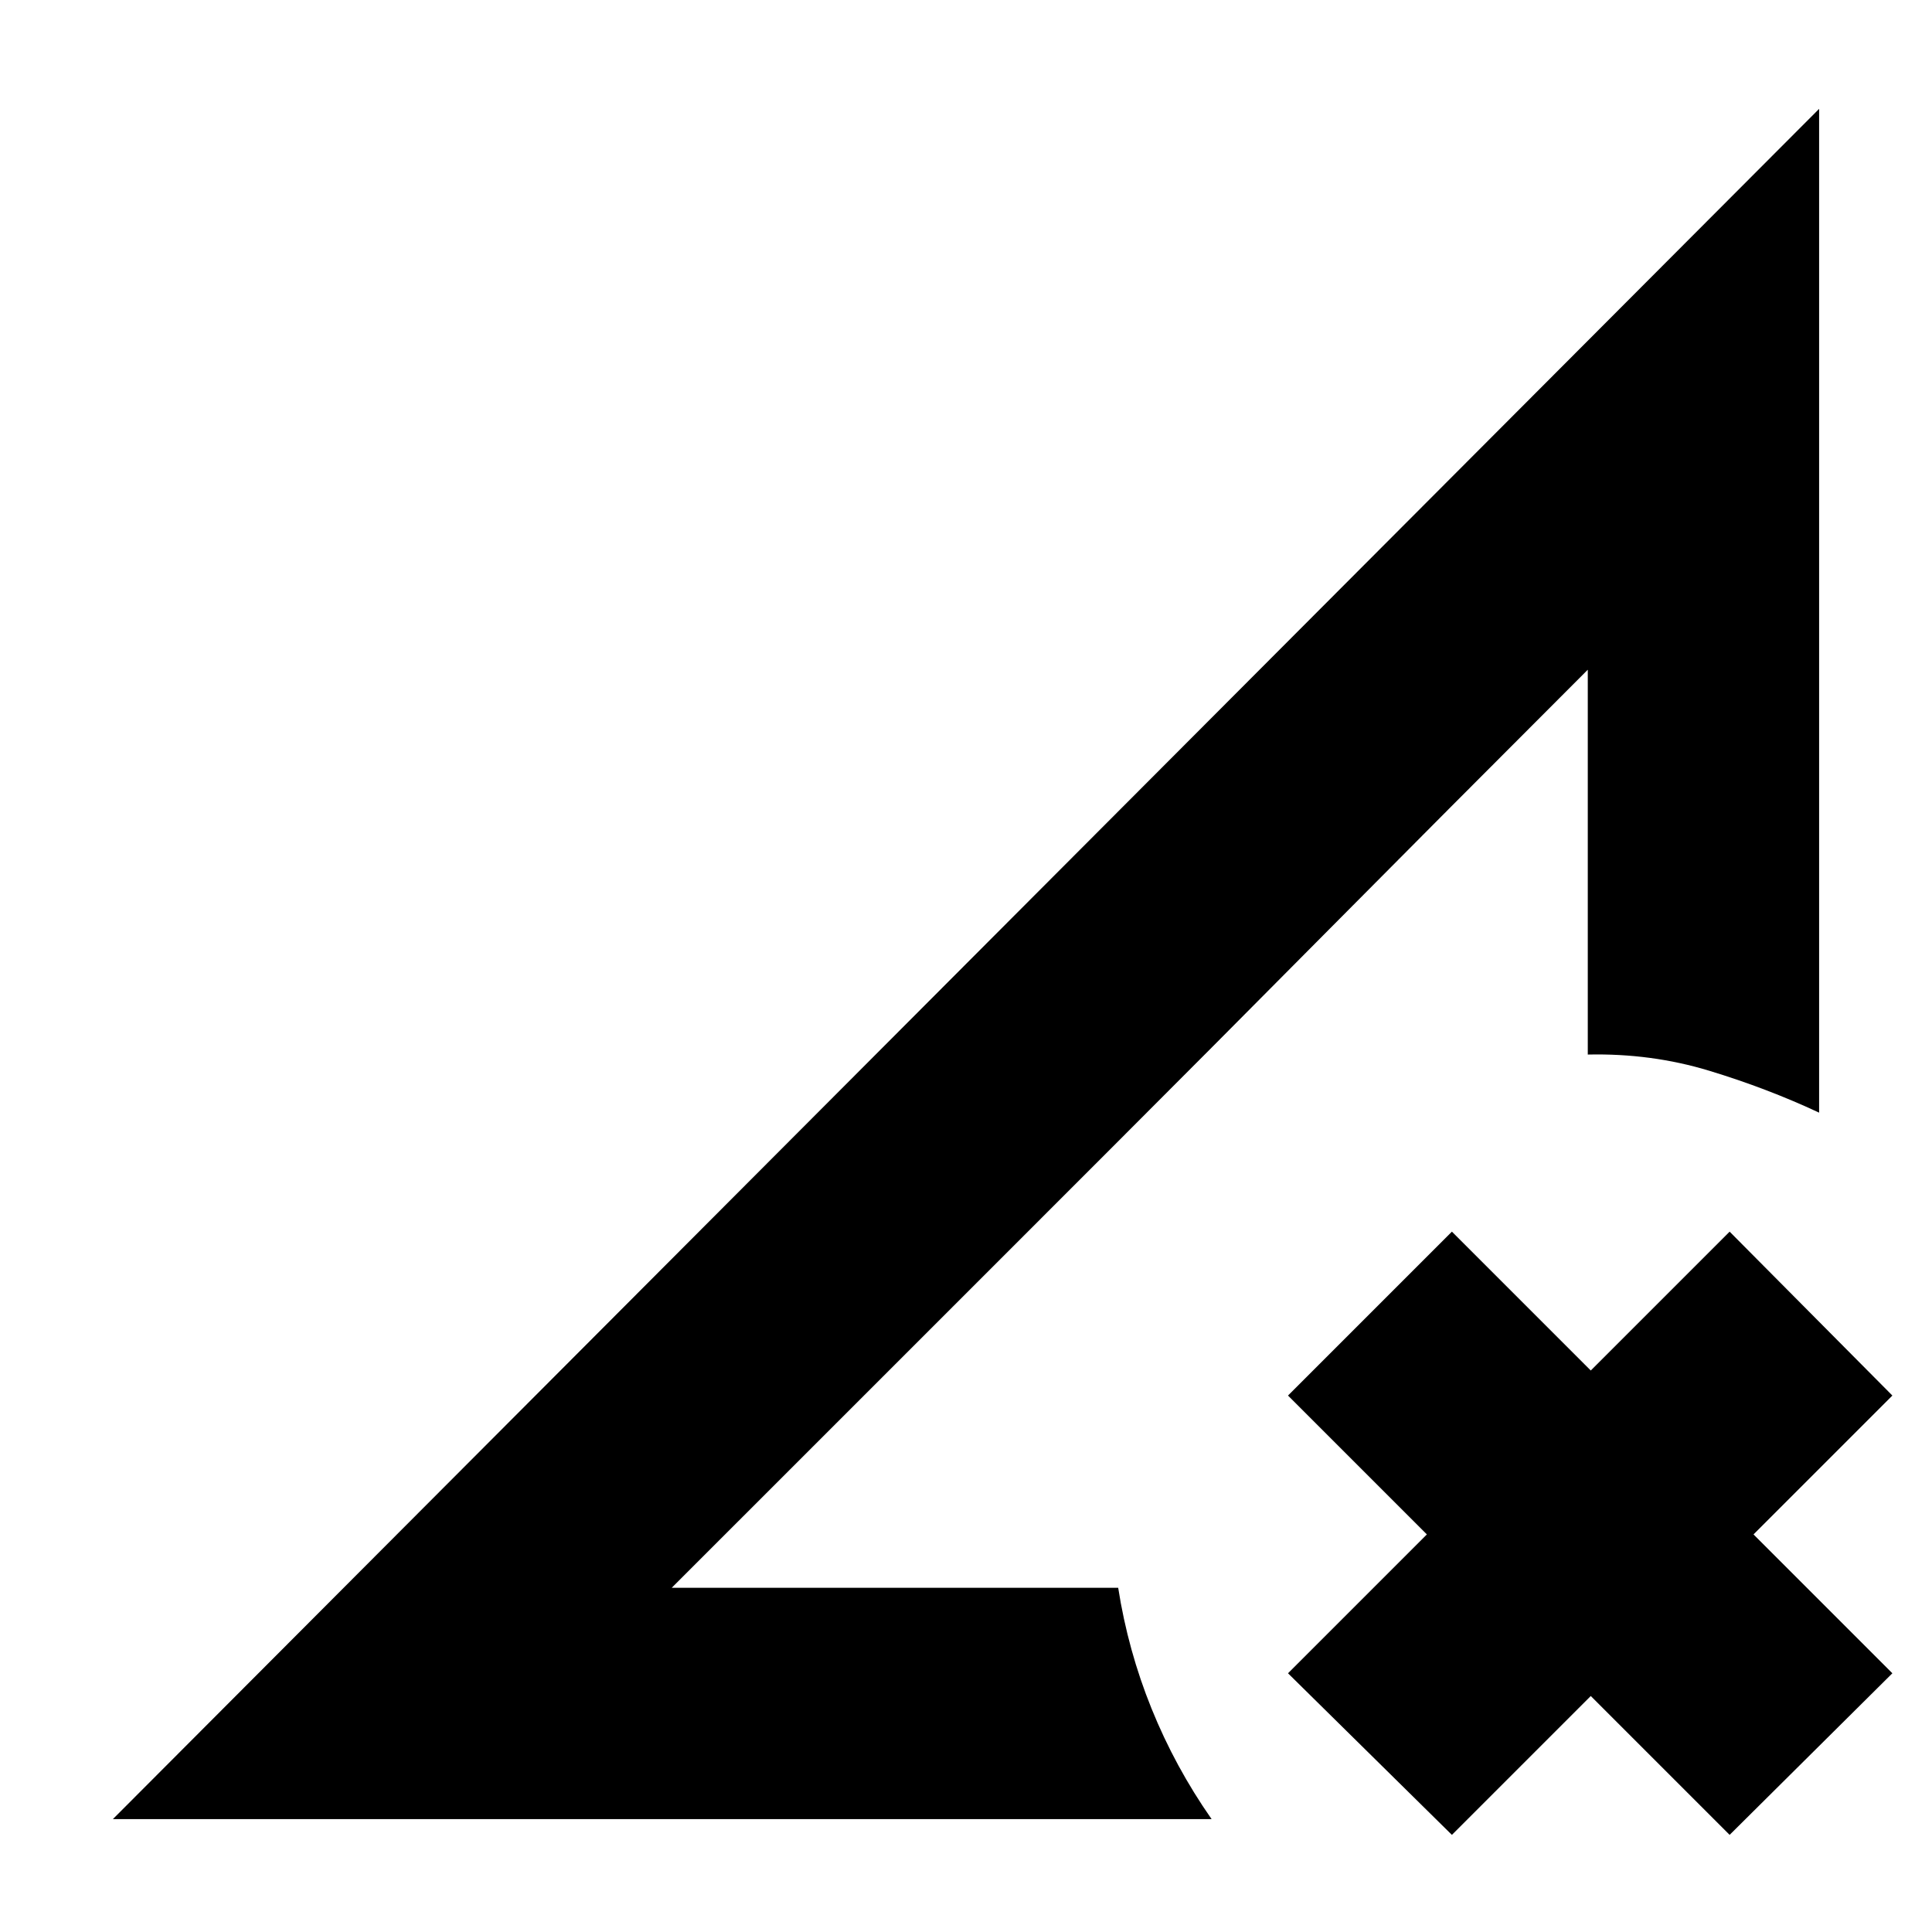 <svg xmlns="http://www.w3.org/2000/svg" height="20" viewBox="0 -960 960 960" width="20"><path d="M721.44-48.26 640-128.56l69-69-69-69L721.44-348l69 69 69-69 80.87 81.44-69 69 69 69-80.87 80.3-69-69-69 69ZM56.09-56.09l847.82-849.82v498.78q-25.95-12.13-54.69-20.85T788.96-436v-191.22L333.78-171.04h221.84q4.86 31.08 16.58 60.04 11.71 28.96 29.84 54.91H56.09Zm277.69-114.95 455.18-456.18q-72.13 72.13-130.2 130.7-58.06 58.56-110.67 111.17L444.61-281.87 333.78-171.04Z"/></svg>